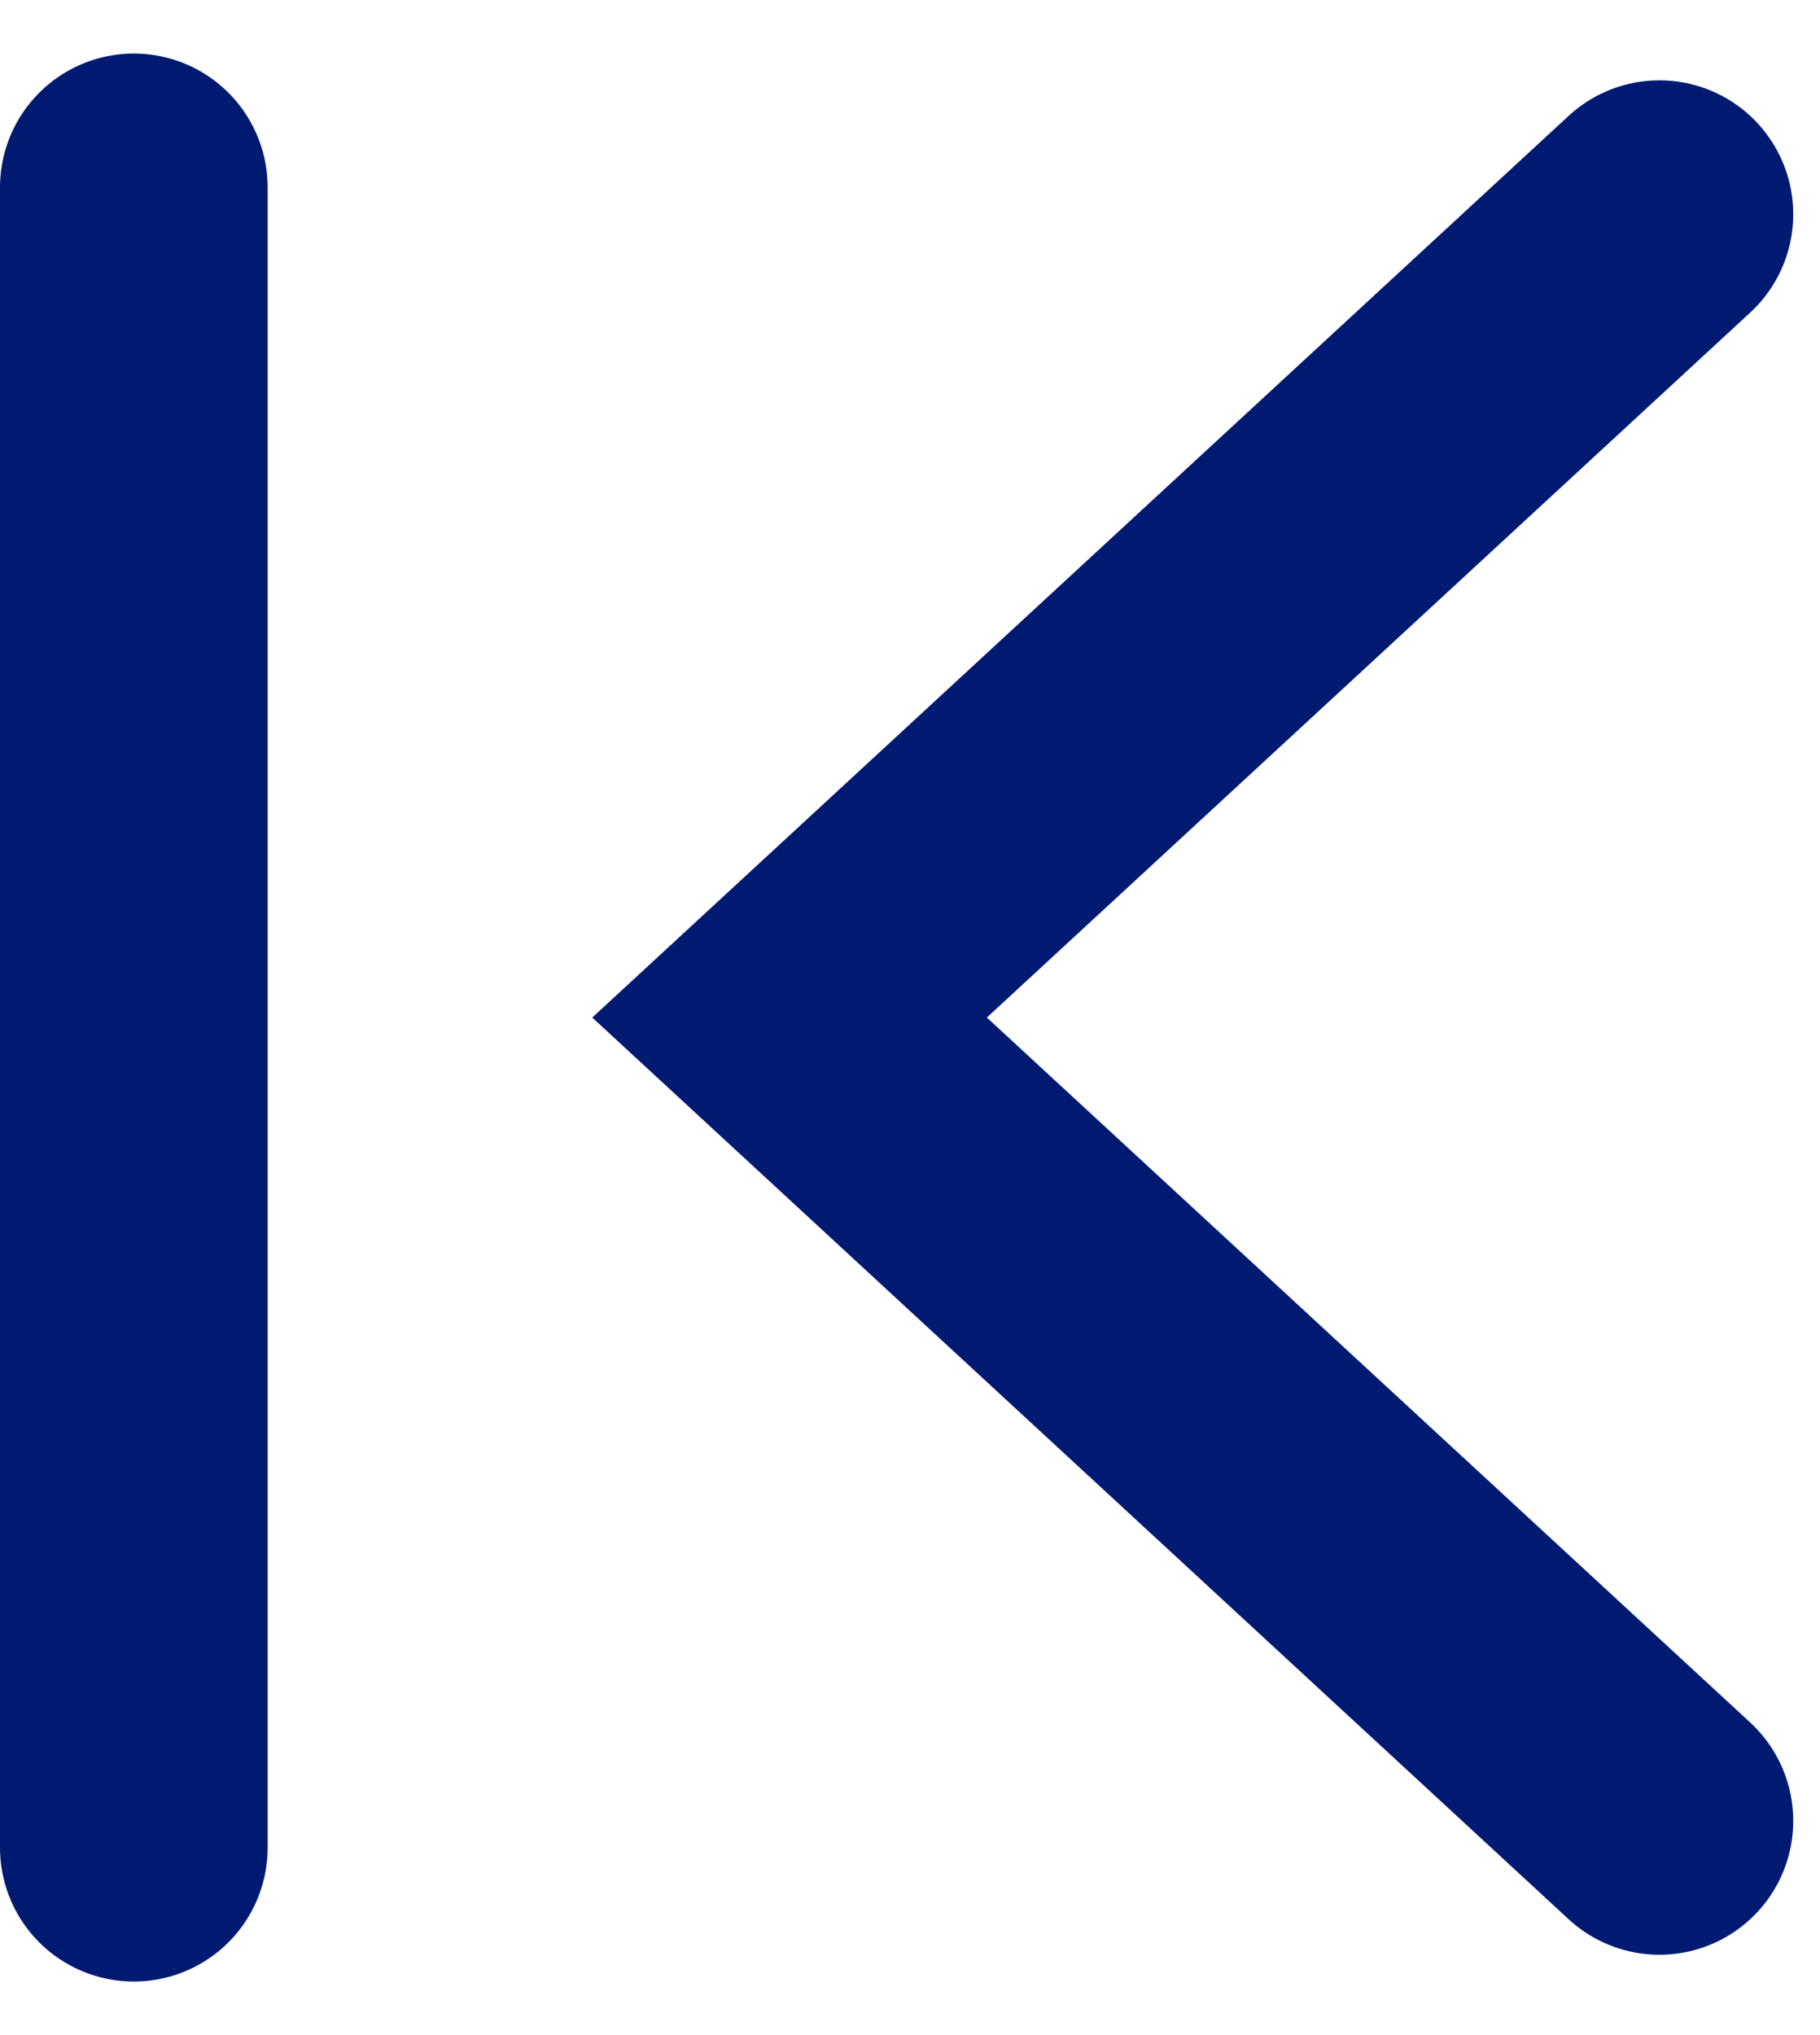 <svg width="17" height="19" viewBox="0 0 17 19" fill="none" xmlns="http://www.w3.org/2000/svg">
<line x1="1.25" y1="1.75" x2="1.25" y2="17.25" stroke="#001A72" stroke-width="2.5" stroke-linecap="round"/>
<path d="M15.5 2L7.375 9.5L15.5 17" stroke="#001A72" stroke-width="2.5" stroke-linecap="round"/>
</svg>
